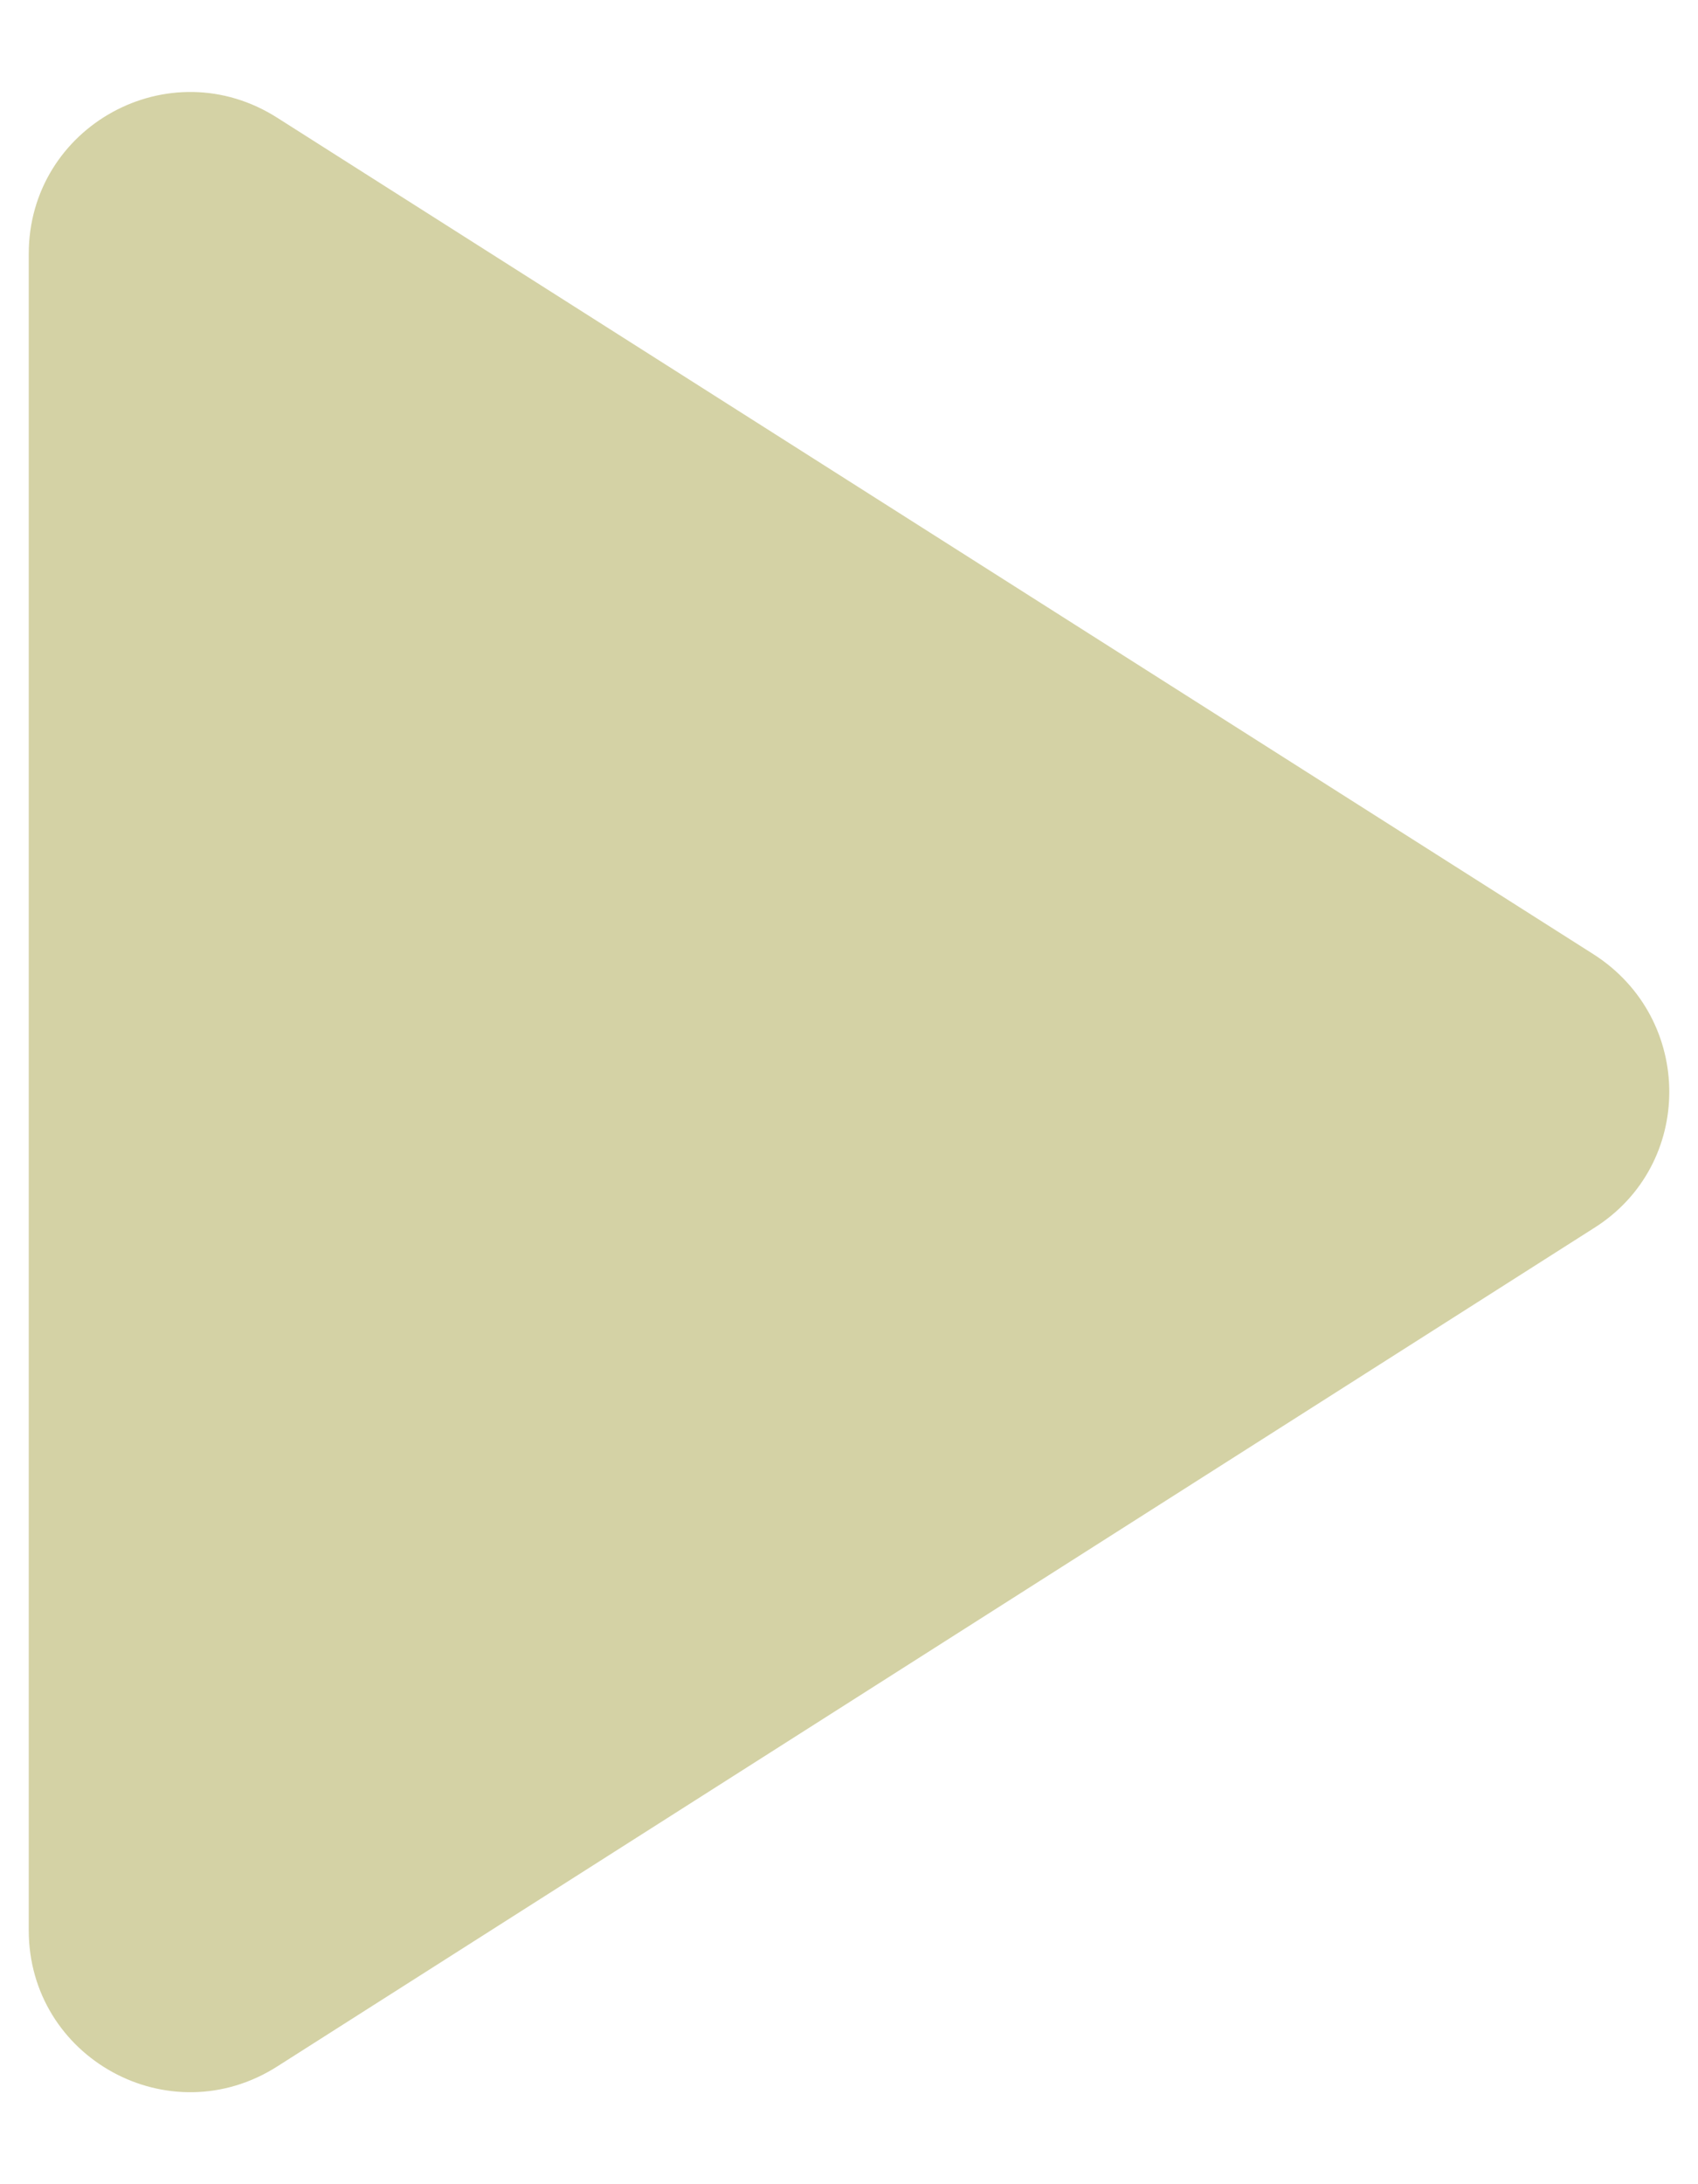 <svg width="14" height="18" viewBox="0 0 14 18" fill="none" xmlns="http://www.w3.org/2000/svg">
<path d="M0.237 2.093V15.907C0.237 16.96 1.397 17.6 2.29 17.027L13.143 10.12C13.97 9.6 13.97 8.4 13.143 7.867L2.29 0.973C1.397 0.4 0.237 1.04 0.237 2.093Z" fill="#D4D2A5"/>
</svg>
